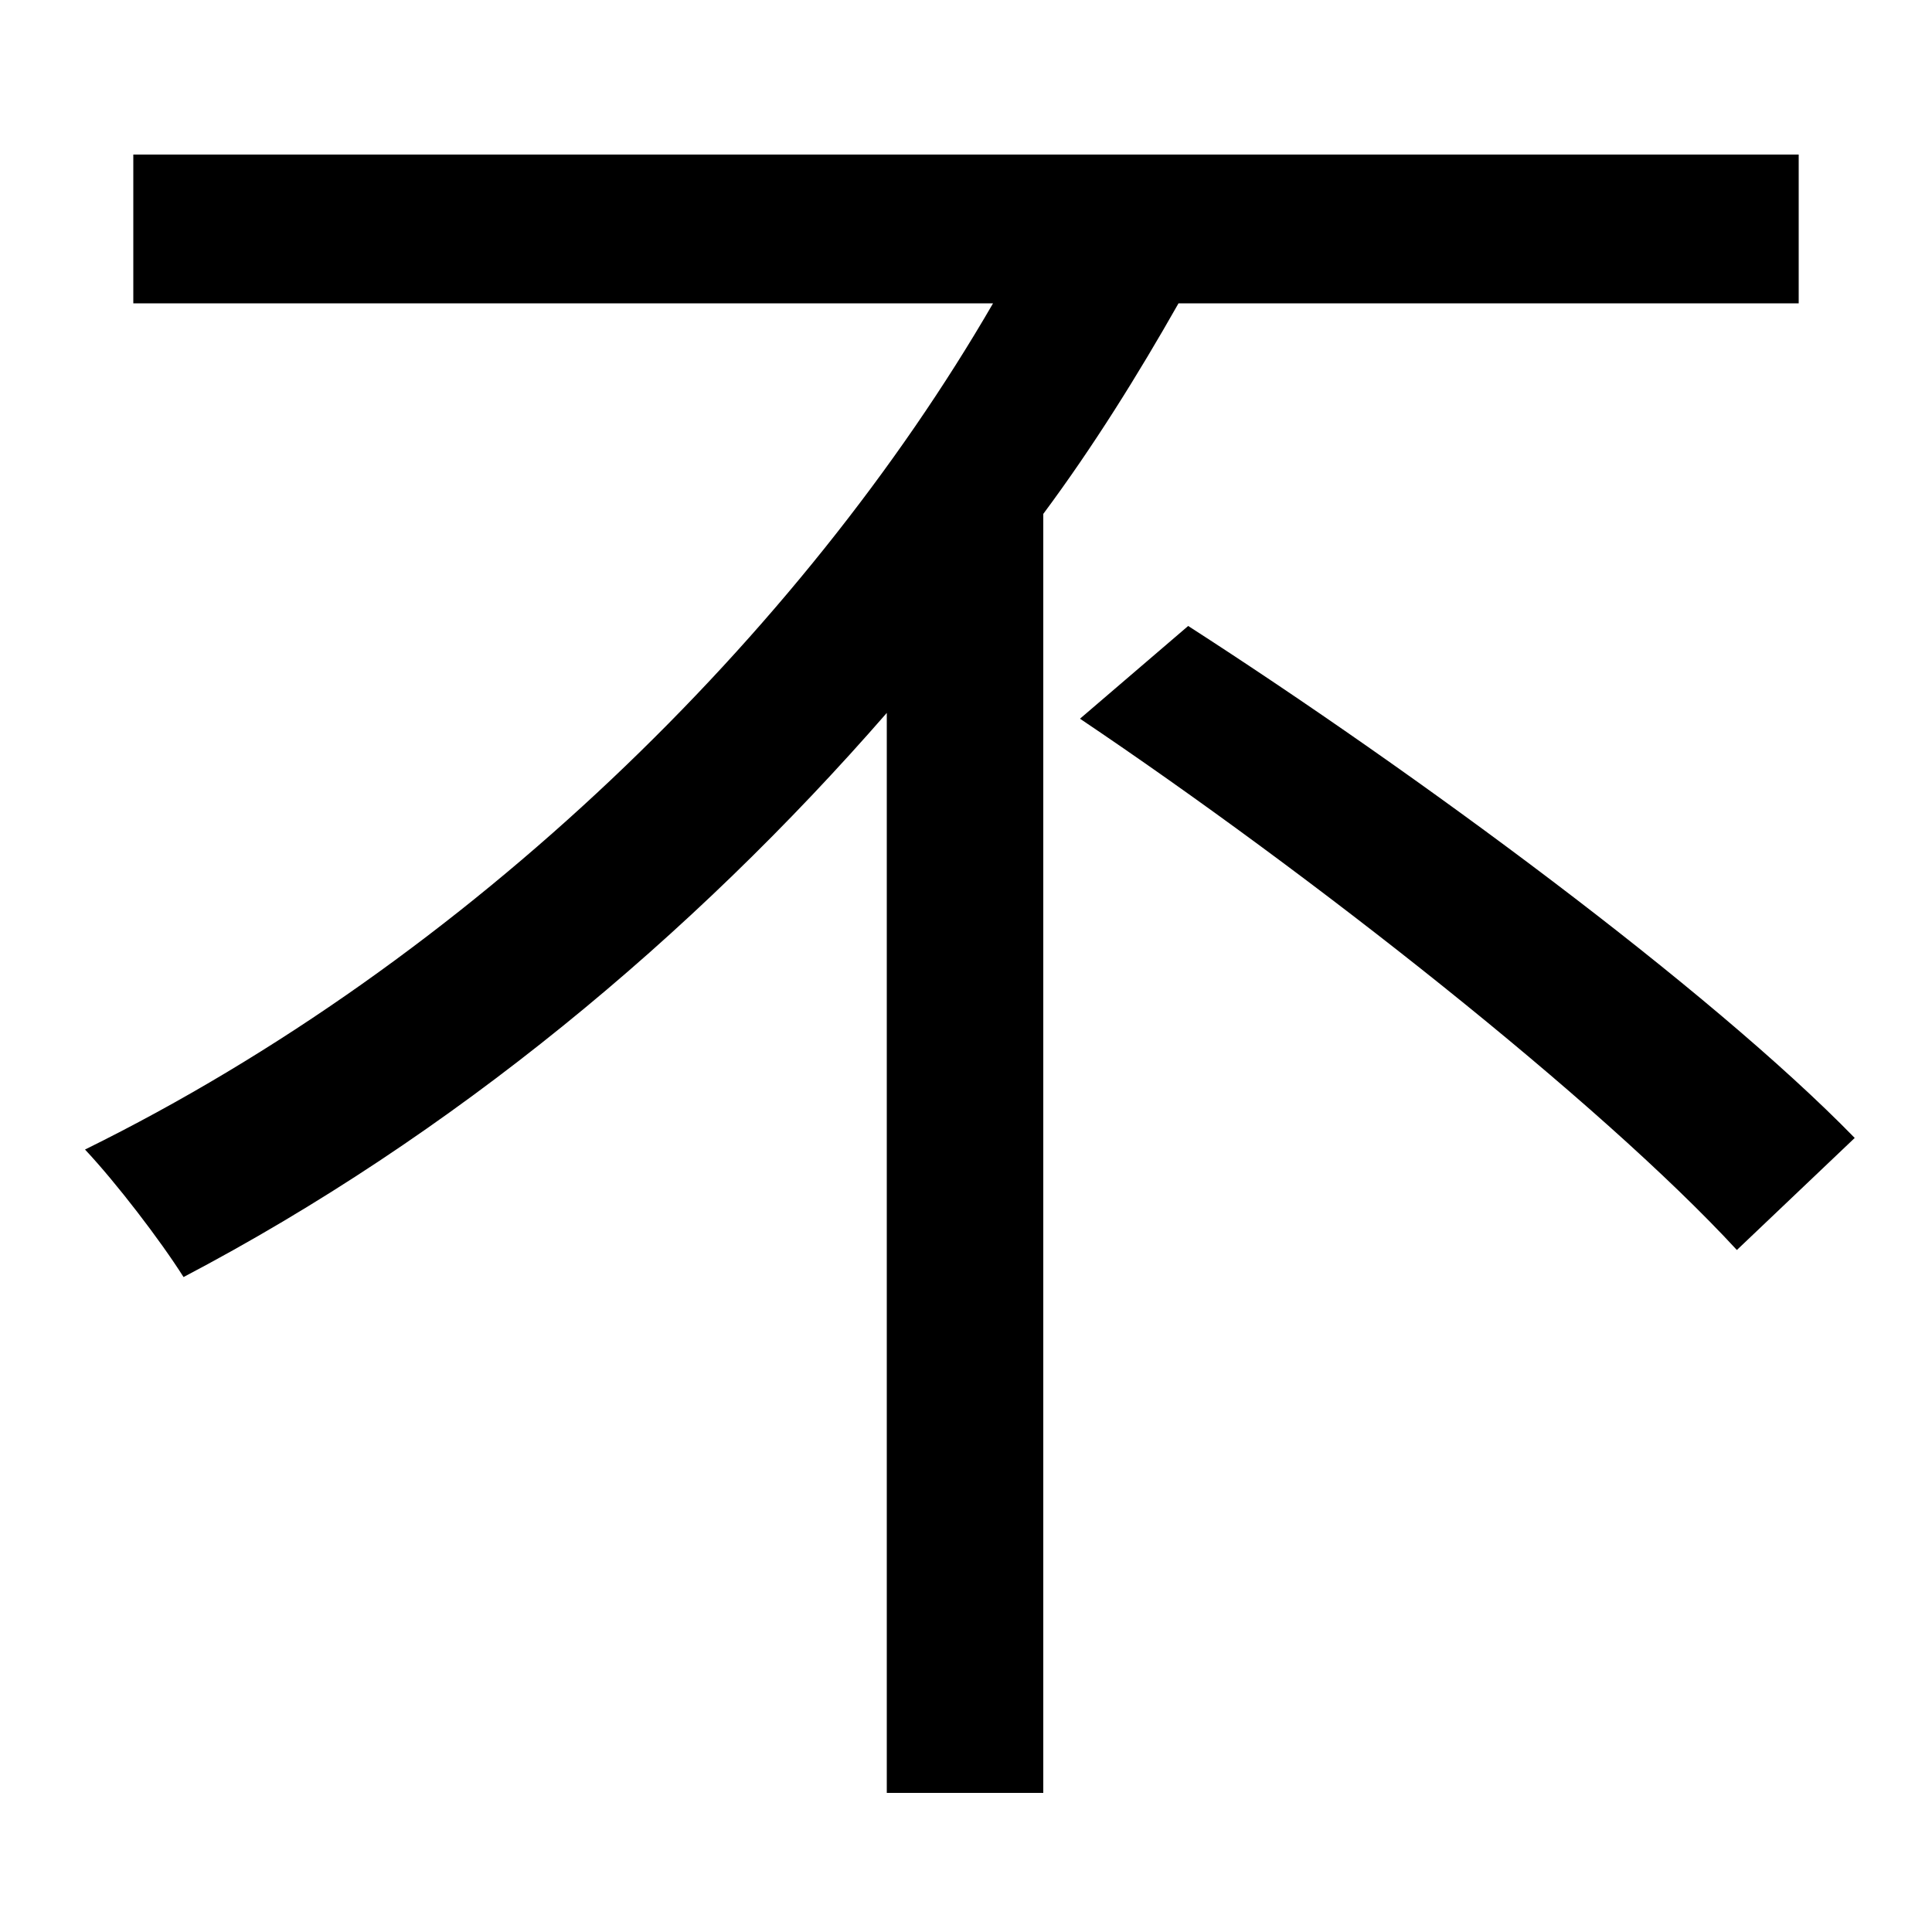 <svg xmlns="http://www.w3.org/2000/svg"
    viewBox="0 0 1000 1000">
  <!--
© 2014-2021 Adobe (http://www.adobe.com/).
Noto is a trademark of Google Inc.
This Font Software is licensed under the SIL Open Font License, Version 1.1. This Font Software is distributed on an "AS IS" BASIS, WITHOUT WARRANTIES OR CONDITIONS OF ANY KIND, either express or implied. See the SIL Open Font License for the specific language, permissions and limitations governing your use of this Font Software.
http://scripts.sil.org/OFL
  -->
<path d="M559 372C678 452 828 570 899 647L960 589C885 512 733 400 615 324ZM69 80L69 157 514 157C415 328 243 497 44 595 60 612 83 642 95 661 234 588 358 485 459 369L459 928 540 928 540 266C566 231 589 194 610 157L931 157 931 80Z"/>
</svg>